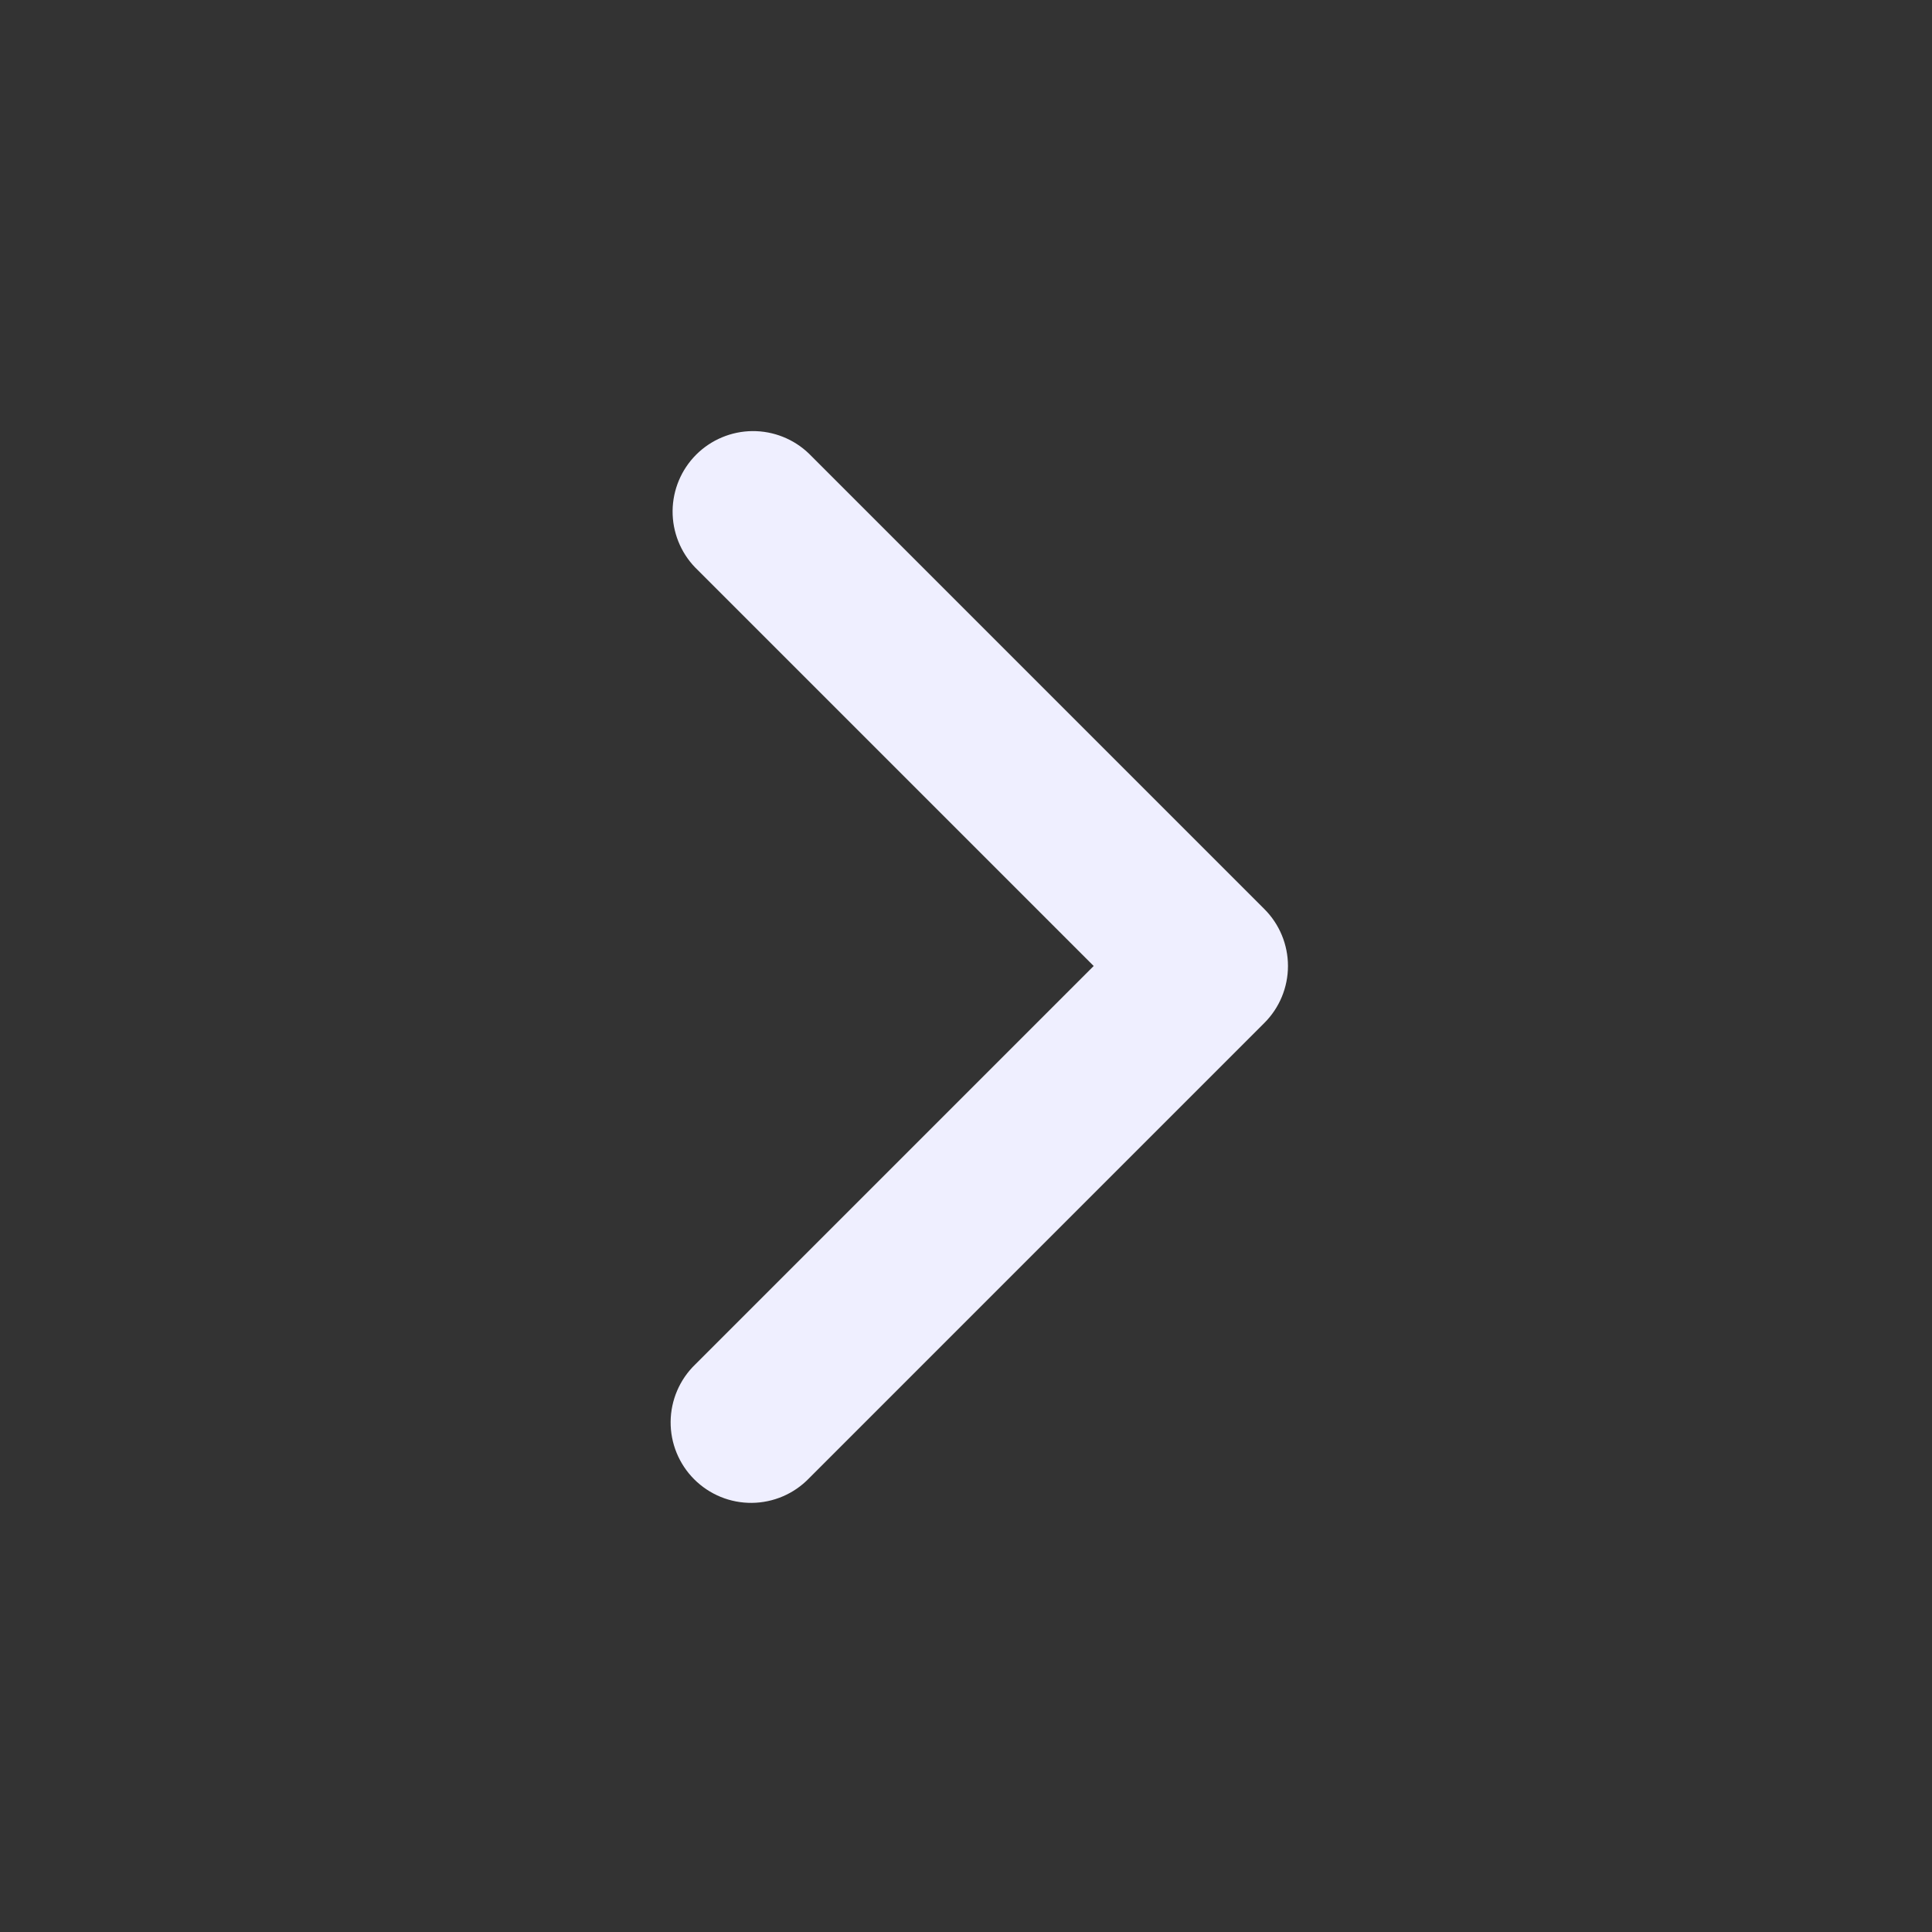 <svg width="60" height="60" viewBox="0 0 60 60" fill="none" xmlns="http://www.w3.org/2000/svg">
<rect x="0" y="0" width="60" height="60" fill="#333333" stroke="none"/>
<g id="Group">
<path id="Vector" fill-rule="evenodd" clip-rule="evenodd" d="M39.267 28.233C39.736 28.701 39.999 29.337 39.999 30C39.999 30.663 39.736 31.299 39.267 31.767L25.125 45.91C24.894 46.149 24.619 46.339 24.314 46.47C24.009 46.601 23.68 46.67 23.349 46.673C23.017 46.676 22.687 46.613 22.38 46.487C22.073 46.361 21.794 46.176 21.559 45.941C21.324 45.706 21.139 45.427 21.013 45.12C20.887 44.813 20.824 44.483 20.827 44.151C20.83 43.819 20.899 43.492 21.03 43.187C21.161 42.882 21.351 42.606 21.59 42.375L33.965 30L21.59 17.625C21.135 17.154 20.883 16.522 20.888 15.867C20.894 15.211 21.157 14.584 21.62 14.12C22.084 13.657 22.711 13.394 23.366 13.388C24.022 13.383 24.654 13.635 25.125 14.09L39.267 28.233Z" fill="#EFEFFF"/>
</g>
</svg>
